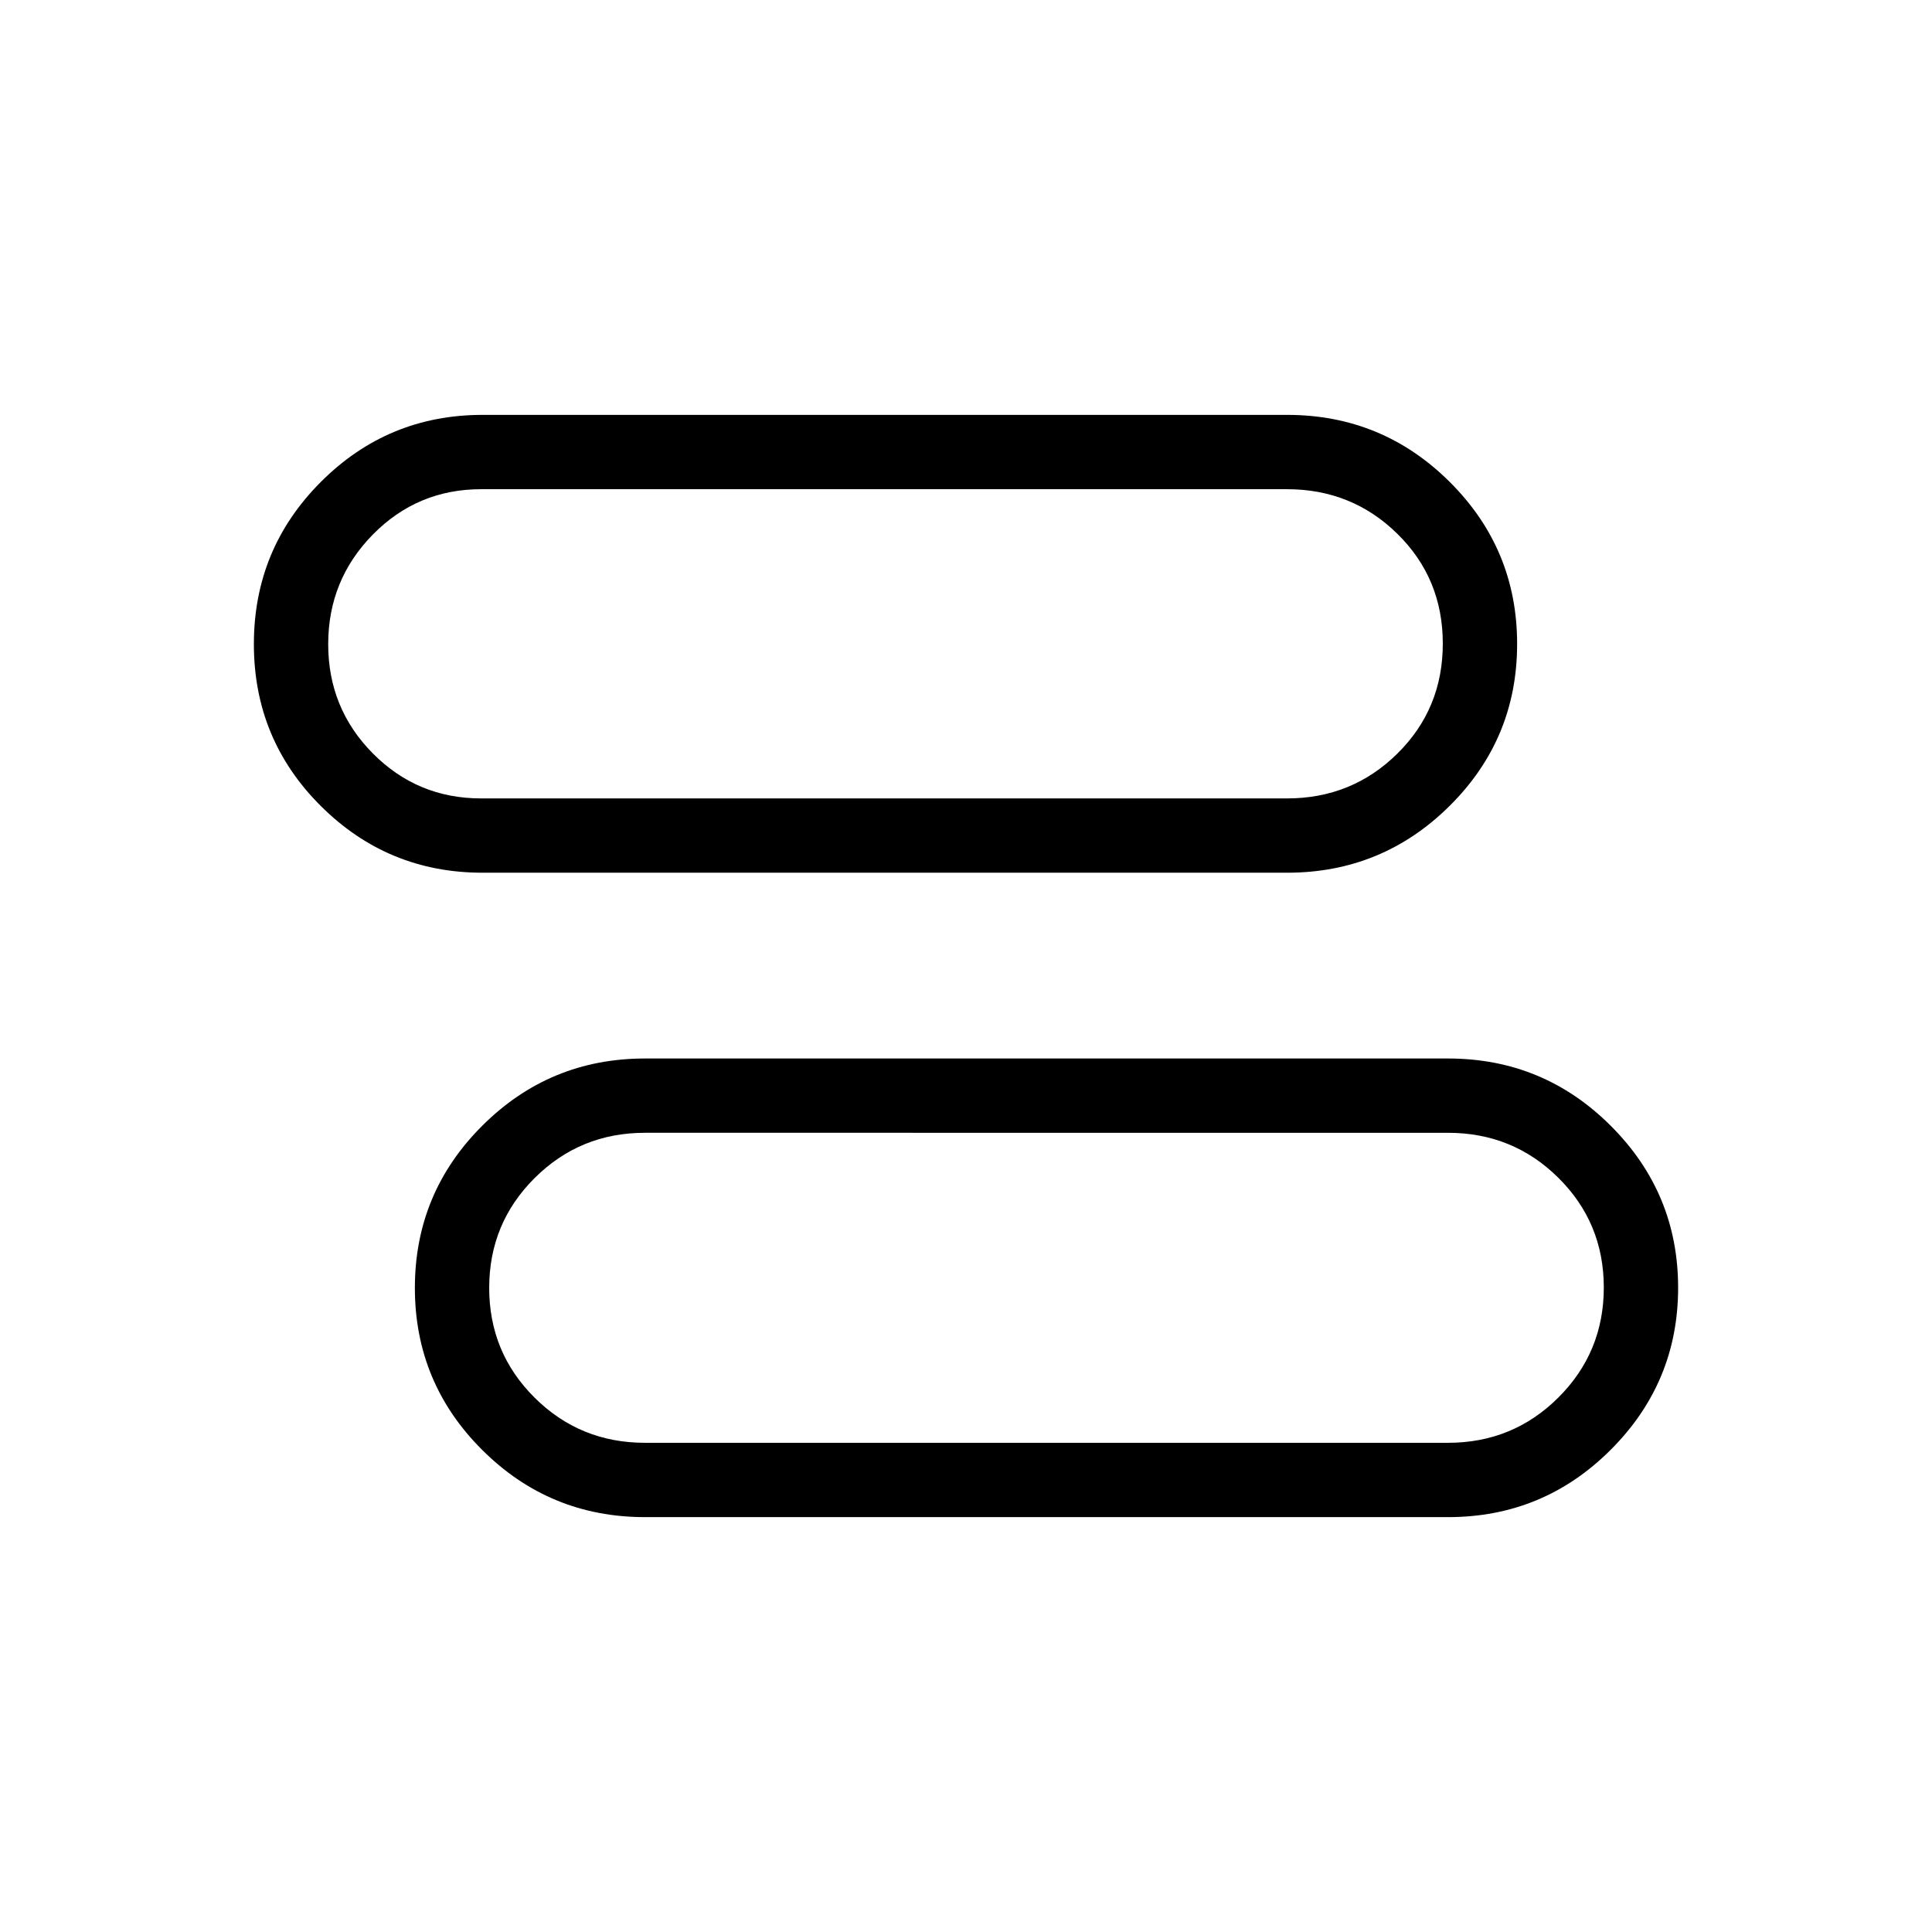 <svg xmlns="http://www.w3.org/2000/svg" height="24" viewBox="0 -960 960 960" width="24"><path d="M320.46-206.15q-47.35 0-80.83-33.36-33.48-33.35-33.48-80.54 0-47.18 33.48-80.58 33.48-33.41 80.83-33.41h399.08q47.35 0 80.83 33.43t33.48 80.47q0 47.04-33.48 80.51-33.48 33.48-80.83 33.48H320.46Zm0-36.93h399.08q32.23 0 54.81-22.5 22.57-22.51 22.57-54.66 0-32.14-22.57-54.51-22.58-22.37-54.81-22.37H320.46q-32.23 0-54.81 22.49-22.57 22.48-22.57 54.59 0 32.12 22.57 54.54 22.58 22.42 54.81 22.42Zm-80.68-283.27q-47.07 0-80.35-33.14-33.28-33.15-33.28-80.45 0-47.3 33.28-80.6 33.28-33.31 80.35-33.31h399.76q47.35 0 80.83 33.33t33.48 80.48q0 47.16-33.48 80.42-33.48 33.27-80.83 33.27H239.78Zm-.7-36.92h400.46q32.23 0 54.81-22.28 22.57-22.28 22.57-54.65 0-32.38-22.57-54.55-22.58-22.17-54.81-22.17H239.08q-31.67 0-53.84 22.56-22.16 22.56-22.16 54.45 0 31.88 22.16 54.26 22.17 22.38 53.84 22.38ZM520-320.35Zm-80-319.8Z"/></svg>